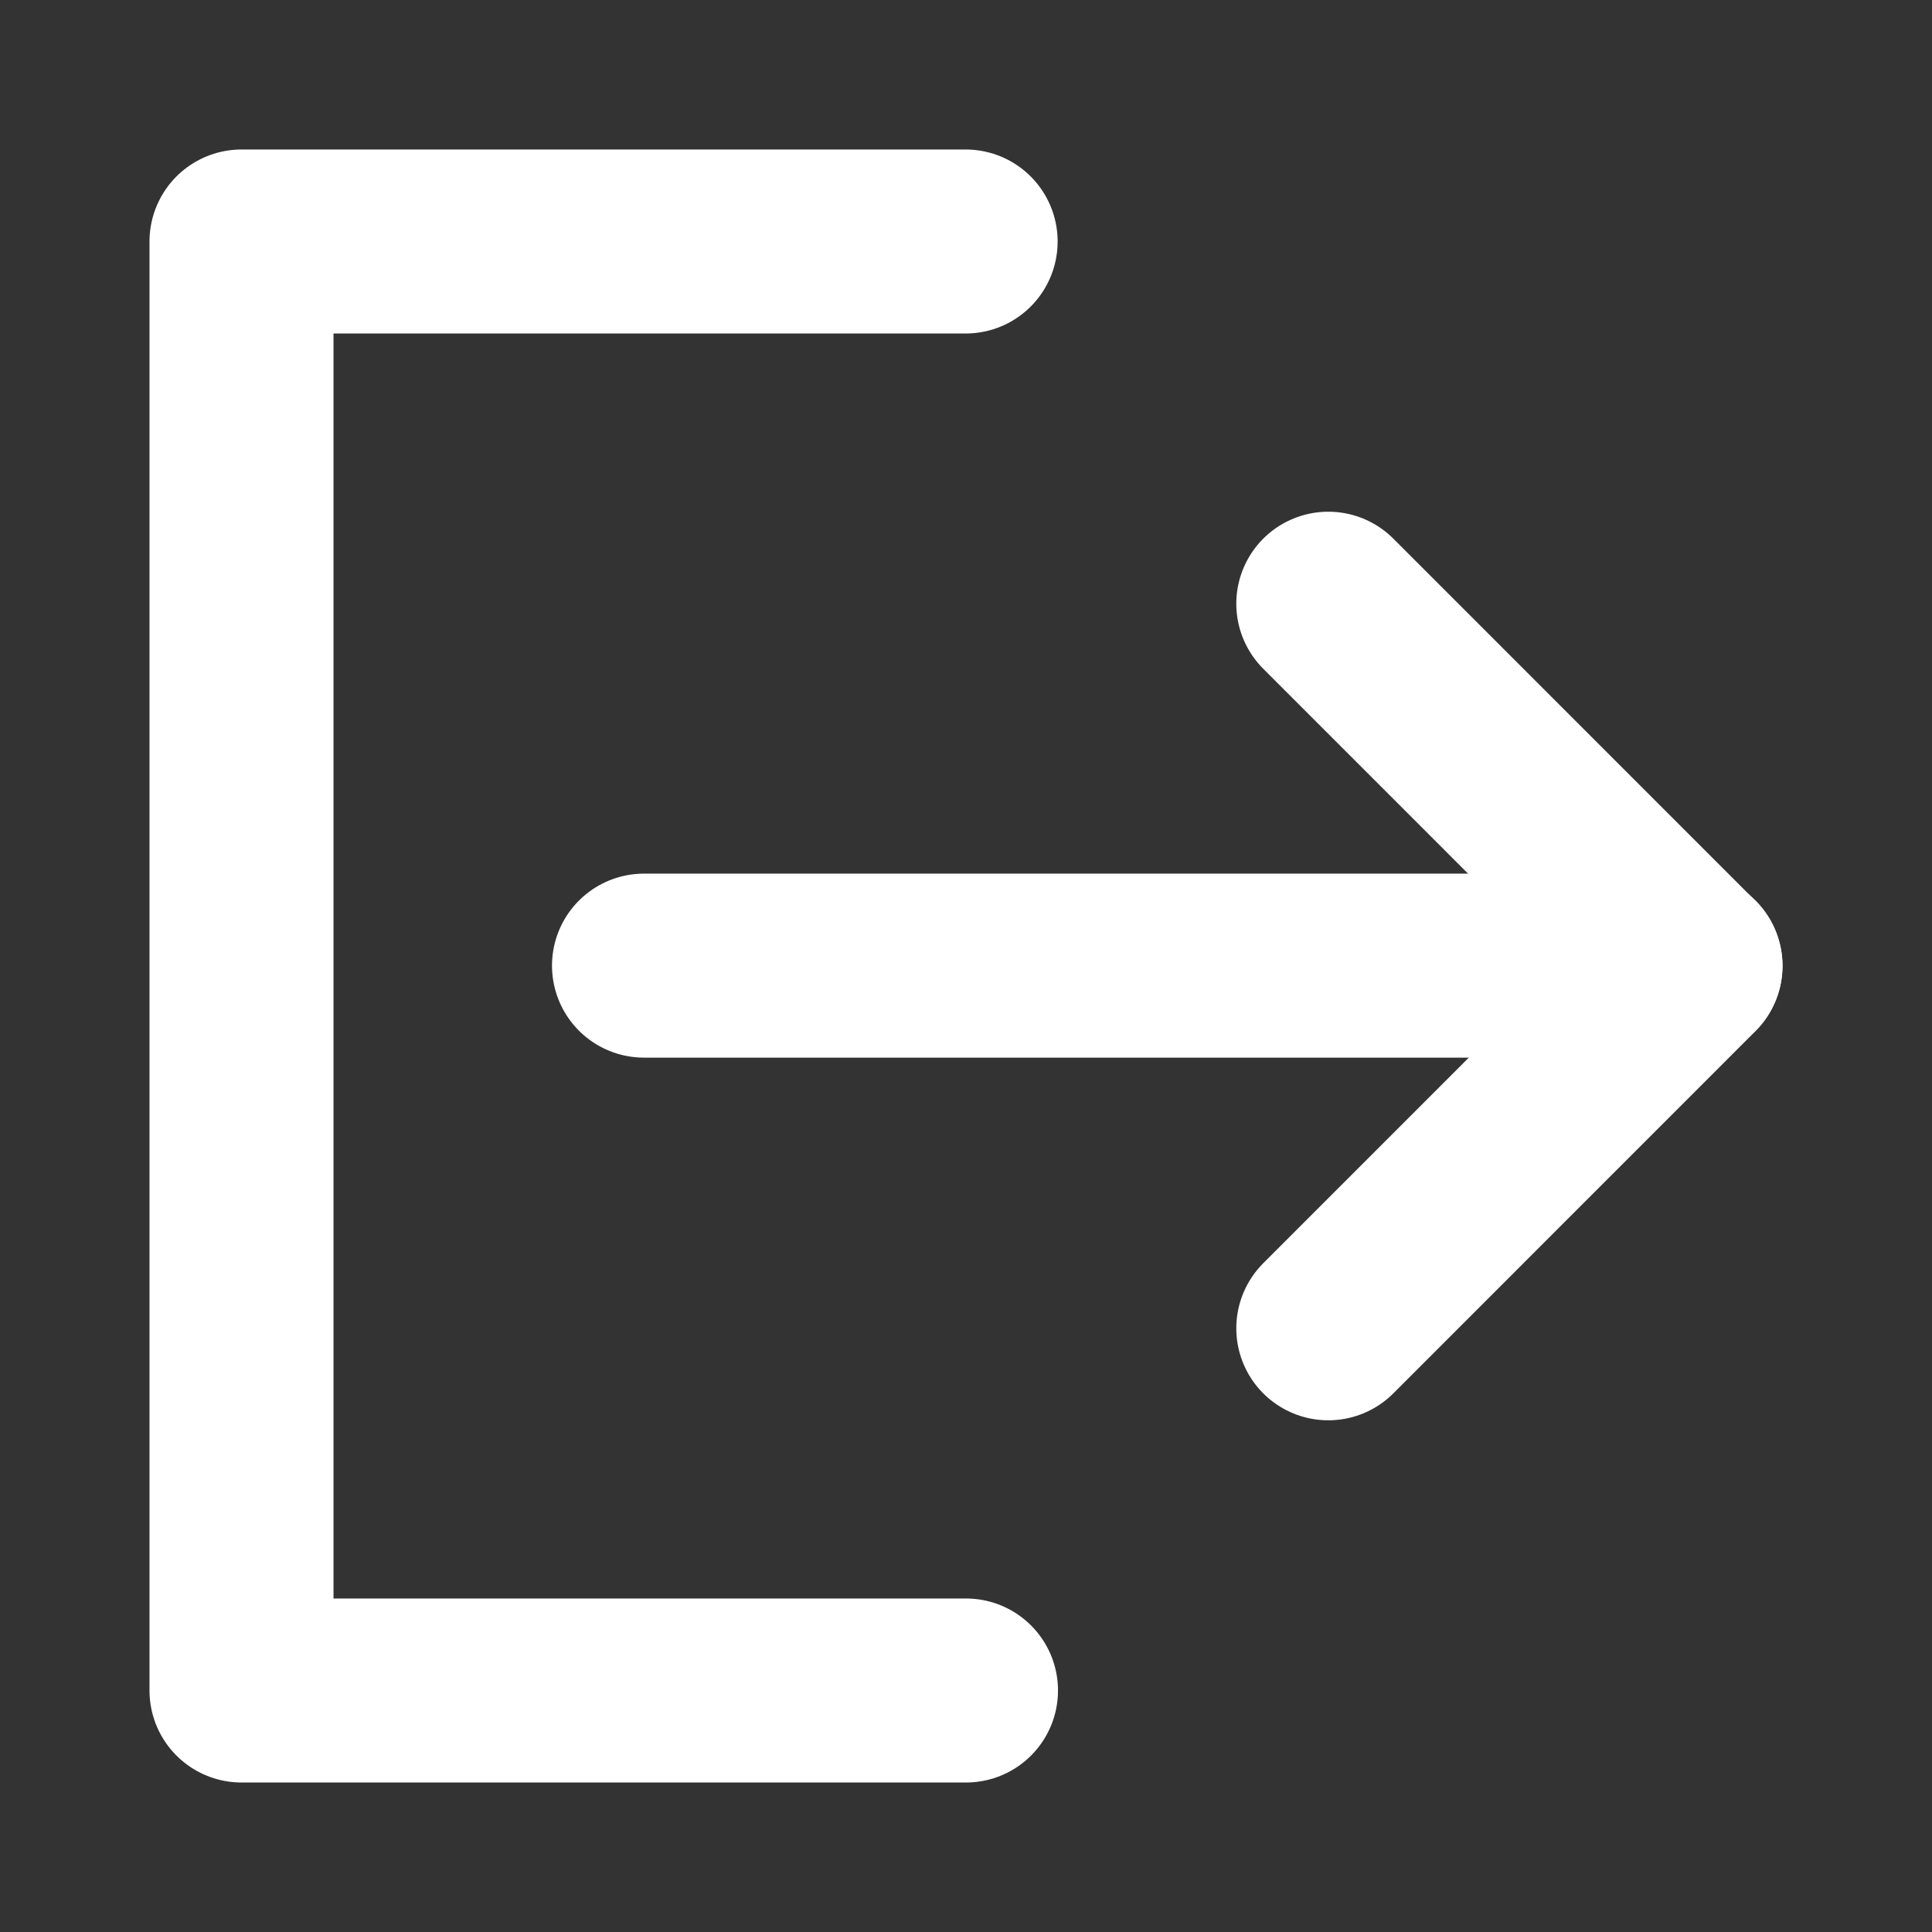 <svg width="21" height="21" viewBox="0 0 21 21" fill="none" xmlns="http://www.w3.org/2000/svg">
<rect x="0" y="0" width="21" height="21" fill="#333333" stroke="none"/>
<path d="M10.496 2.625H2.625V18.375H10.5" stroke="white" stroke-width="2" stroke-linecap="round" stroke-linejoin="round"/>
<path d="M14.438 14.438L18.375 10.5L14.438 6.562" stroke="white" stroke-width="2" stroke-linecap="round" stroke-linejoin="round"/>
<path d="M7 10.496H18.375" stroke="white" stroke-width="2" stroke-linecap="round" stroke-linejoin="round"/>
</svg>
